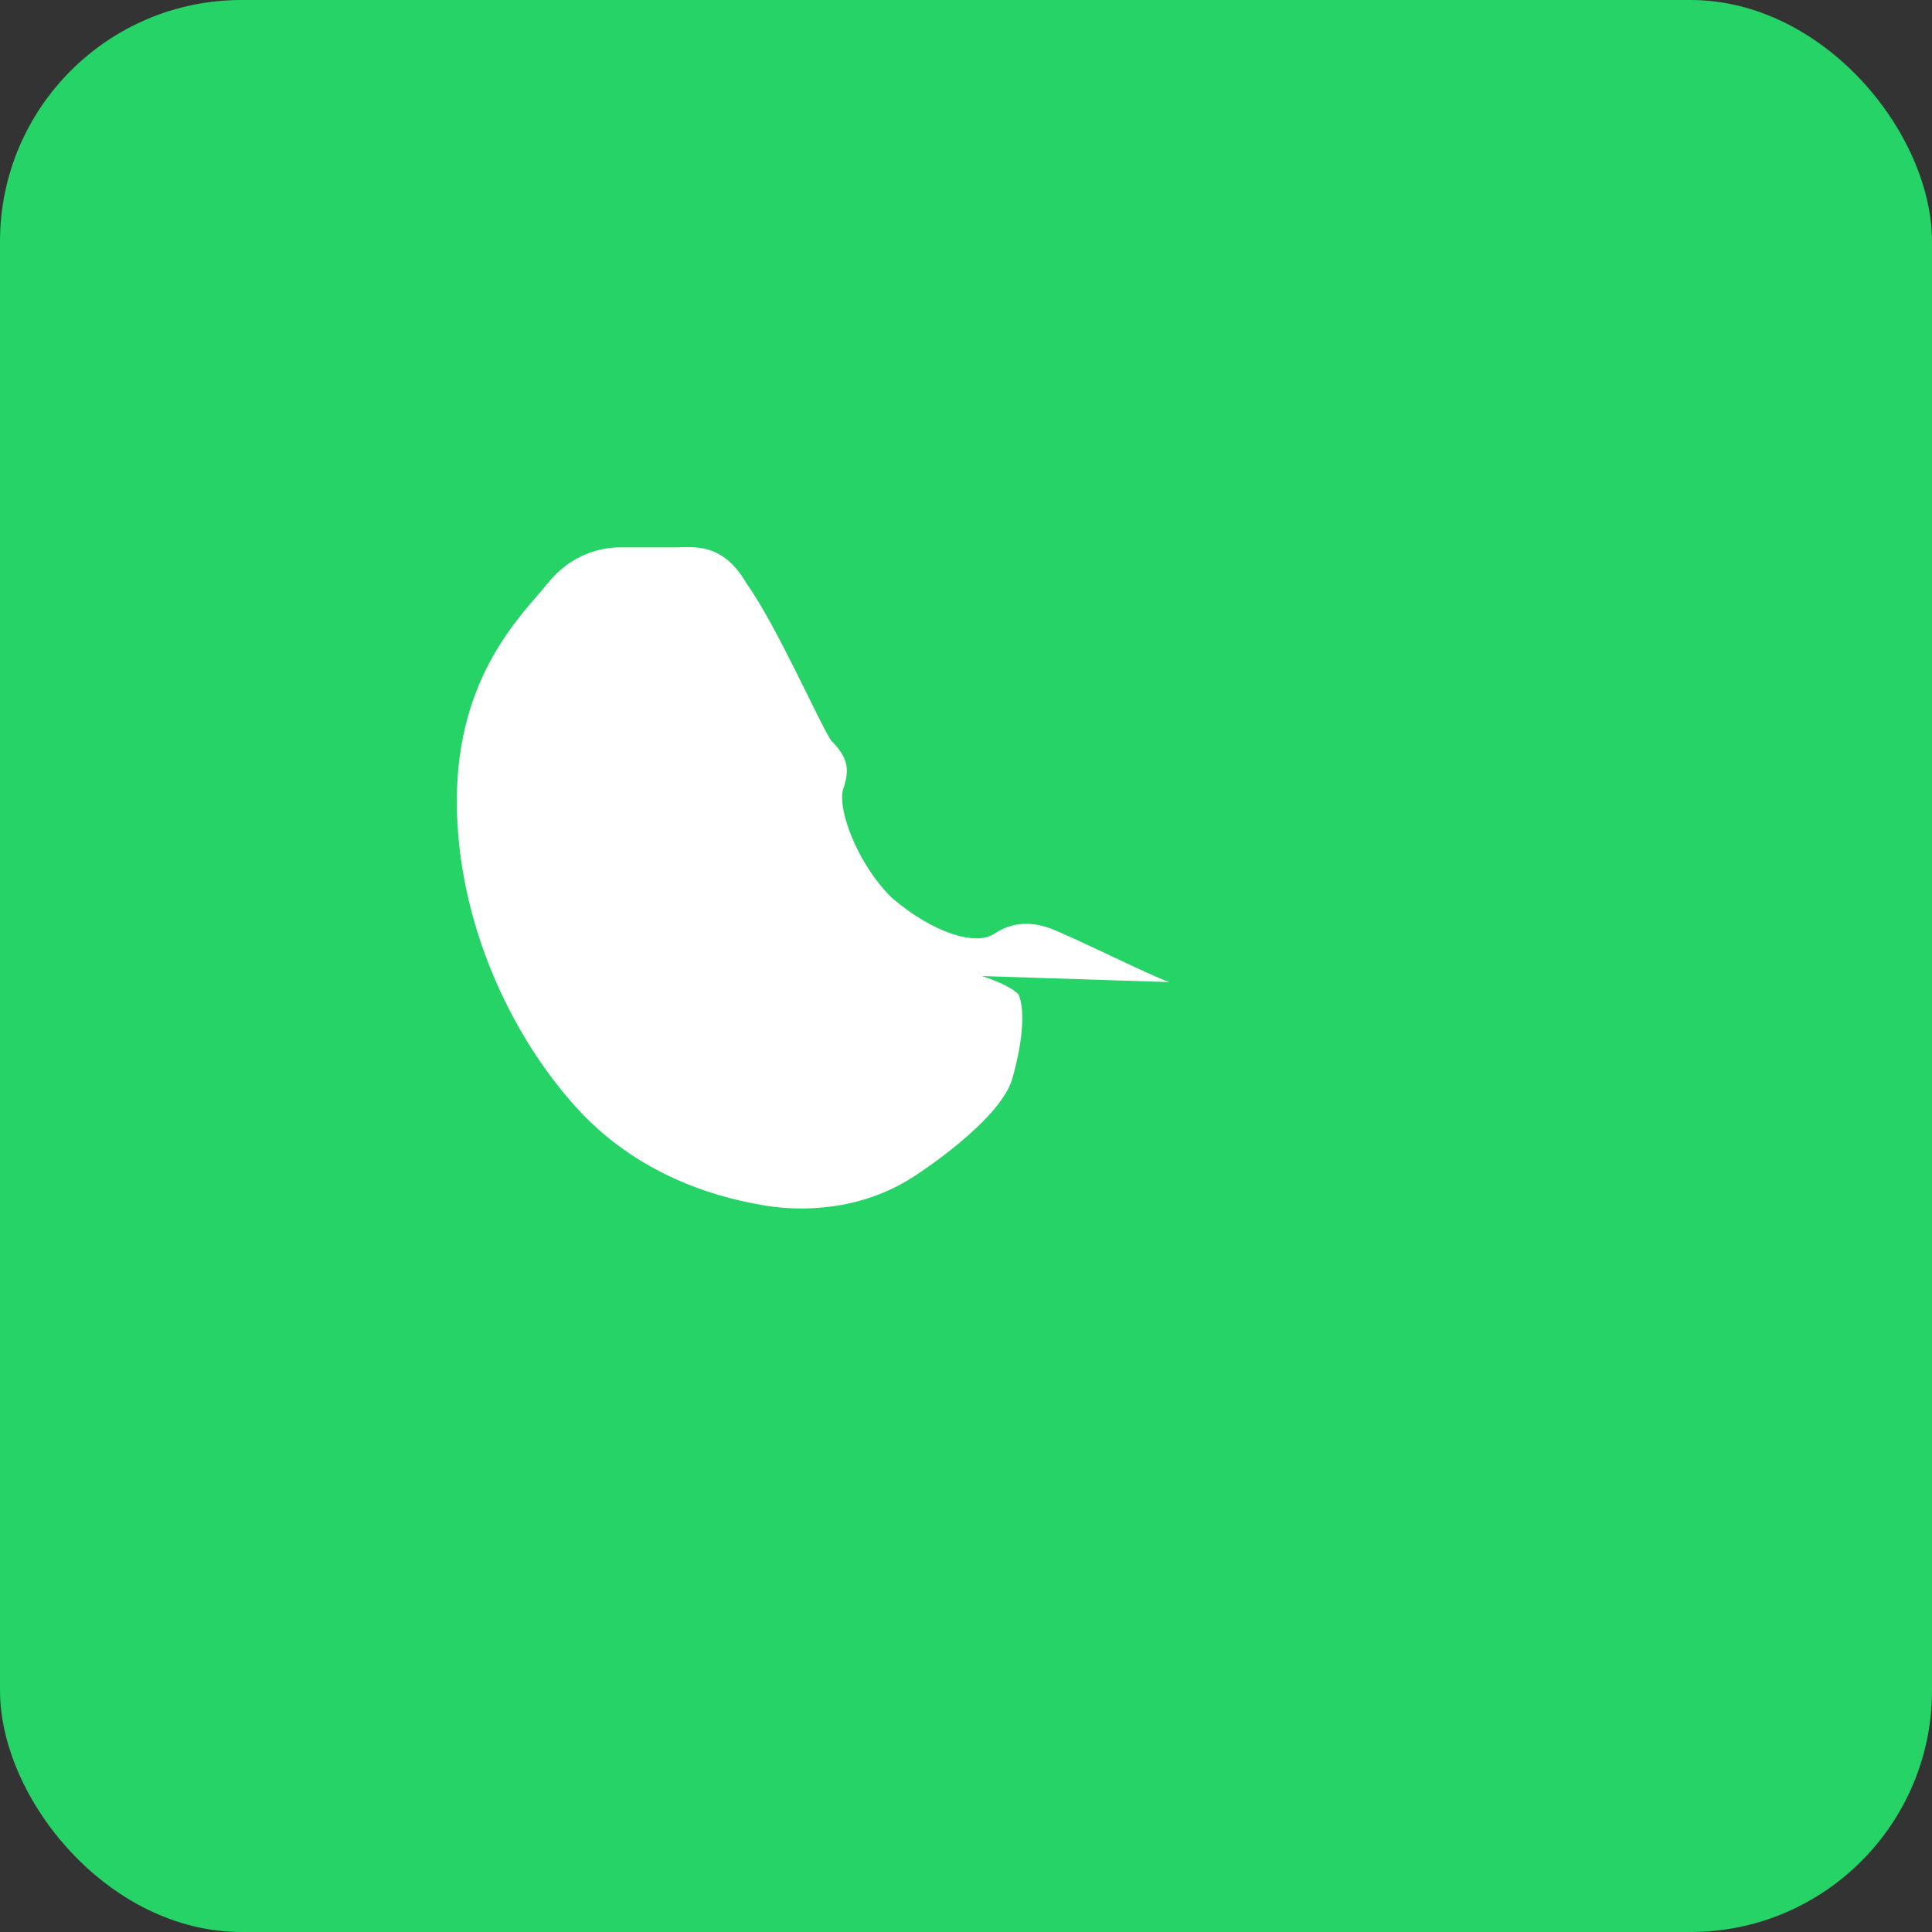 <svg xmlns="http://www.w3.org/2000/svg" viewBox="0 0 24 24"><rect x="0" y="0" width="24" height="24" fill="#333333" stroke="none"/><rect rx="3" width="24" height="24" fill="#25D366"/><path d="M16.7 13.6c-.3-.1-1.7-.8-2-.9-.3-.1-.6-.1-.9.1-.3.2-1 0-1.7-.6-.6-.6-.9-1.5-.8-1.8.1-.3.1-.5-.2-.8-.2-.3-.9-1.9-1.4-2.6-.4-.7-.9-.6-1.2-.6-.3 0-.6 0-.9 0-.3 0-.8.1-1.2.6-.4.5-1.5 1.5-1.5 3.6 0 2 .9 3.9 2 5.1 1.1 1.2 2.5 1.5 3.1 1.6.6.1 1.6.1 2.5-.5 0 0 1.4-.9 1.6-1.6.2-.7.2-1.2.1-1.4-.1-.1-.3-.2-.6-.3z" fill="#fff" transform="translate(2 2) scale(0.75)"/></svg>